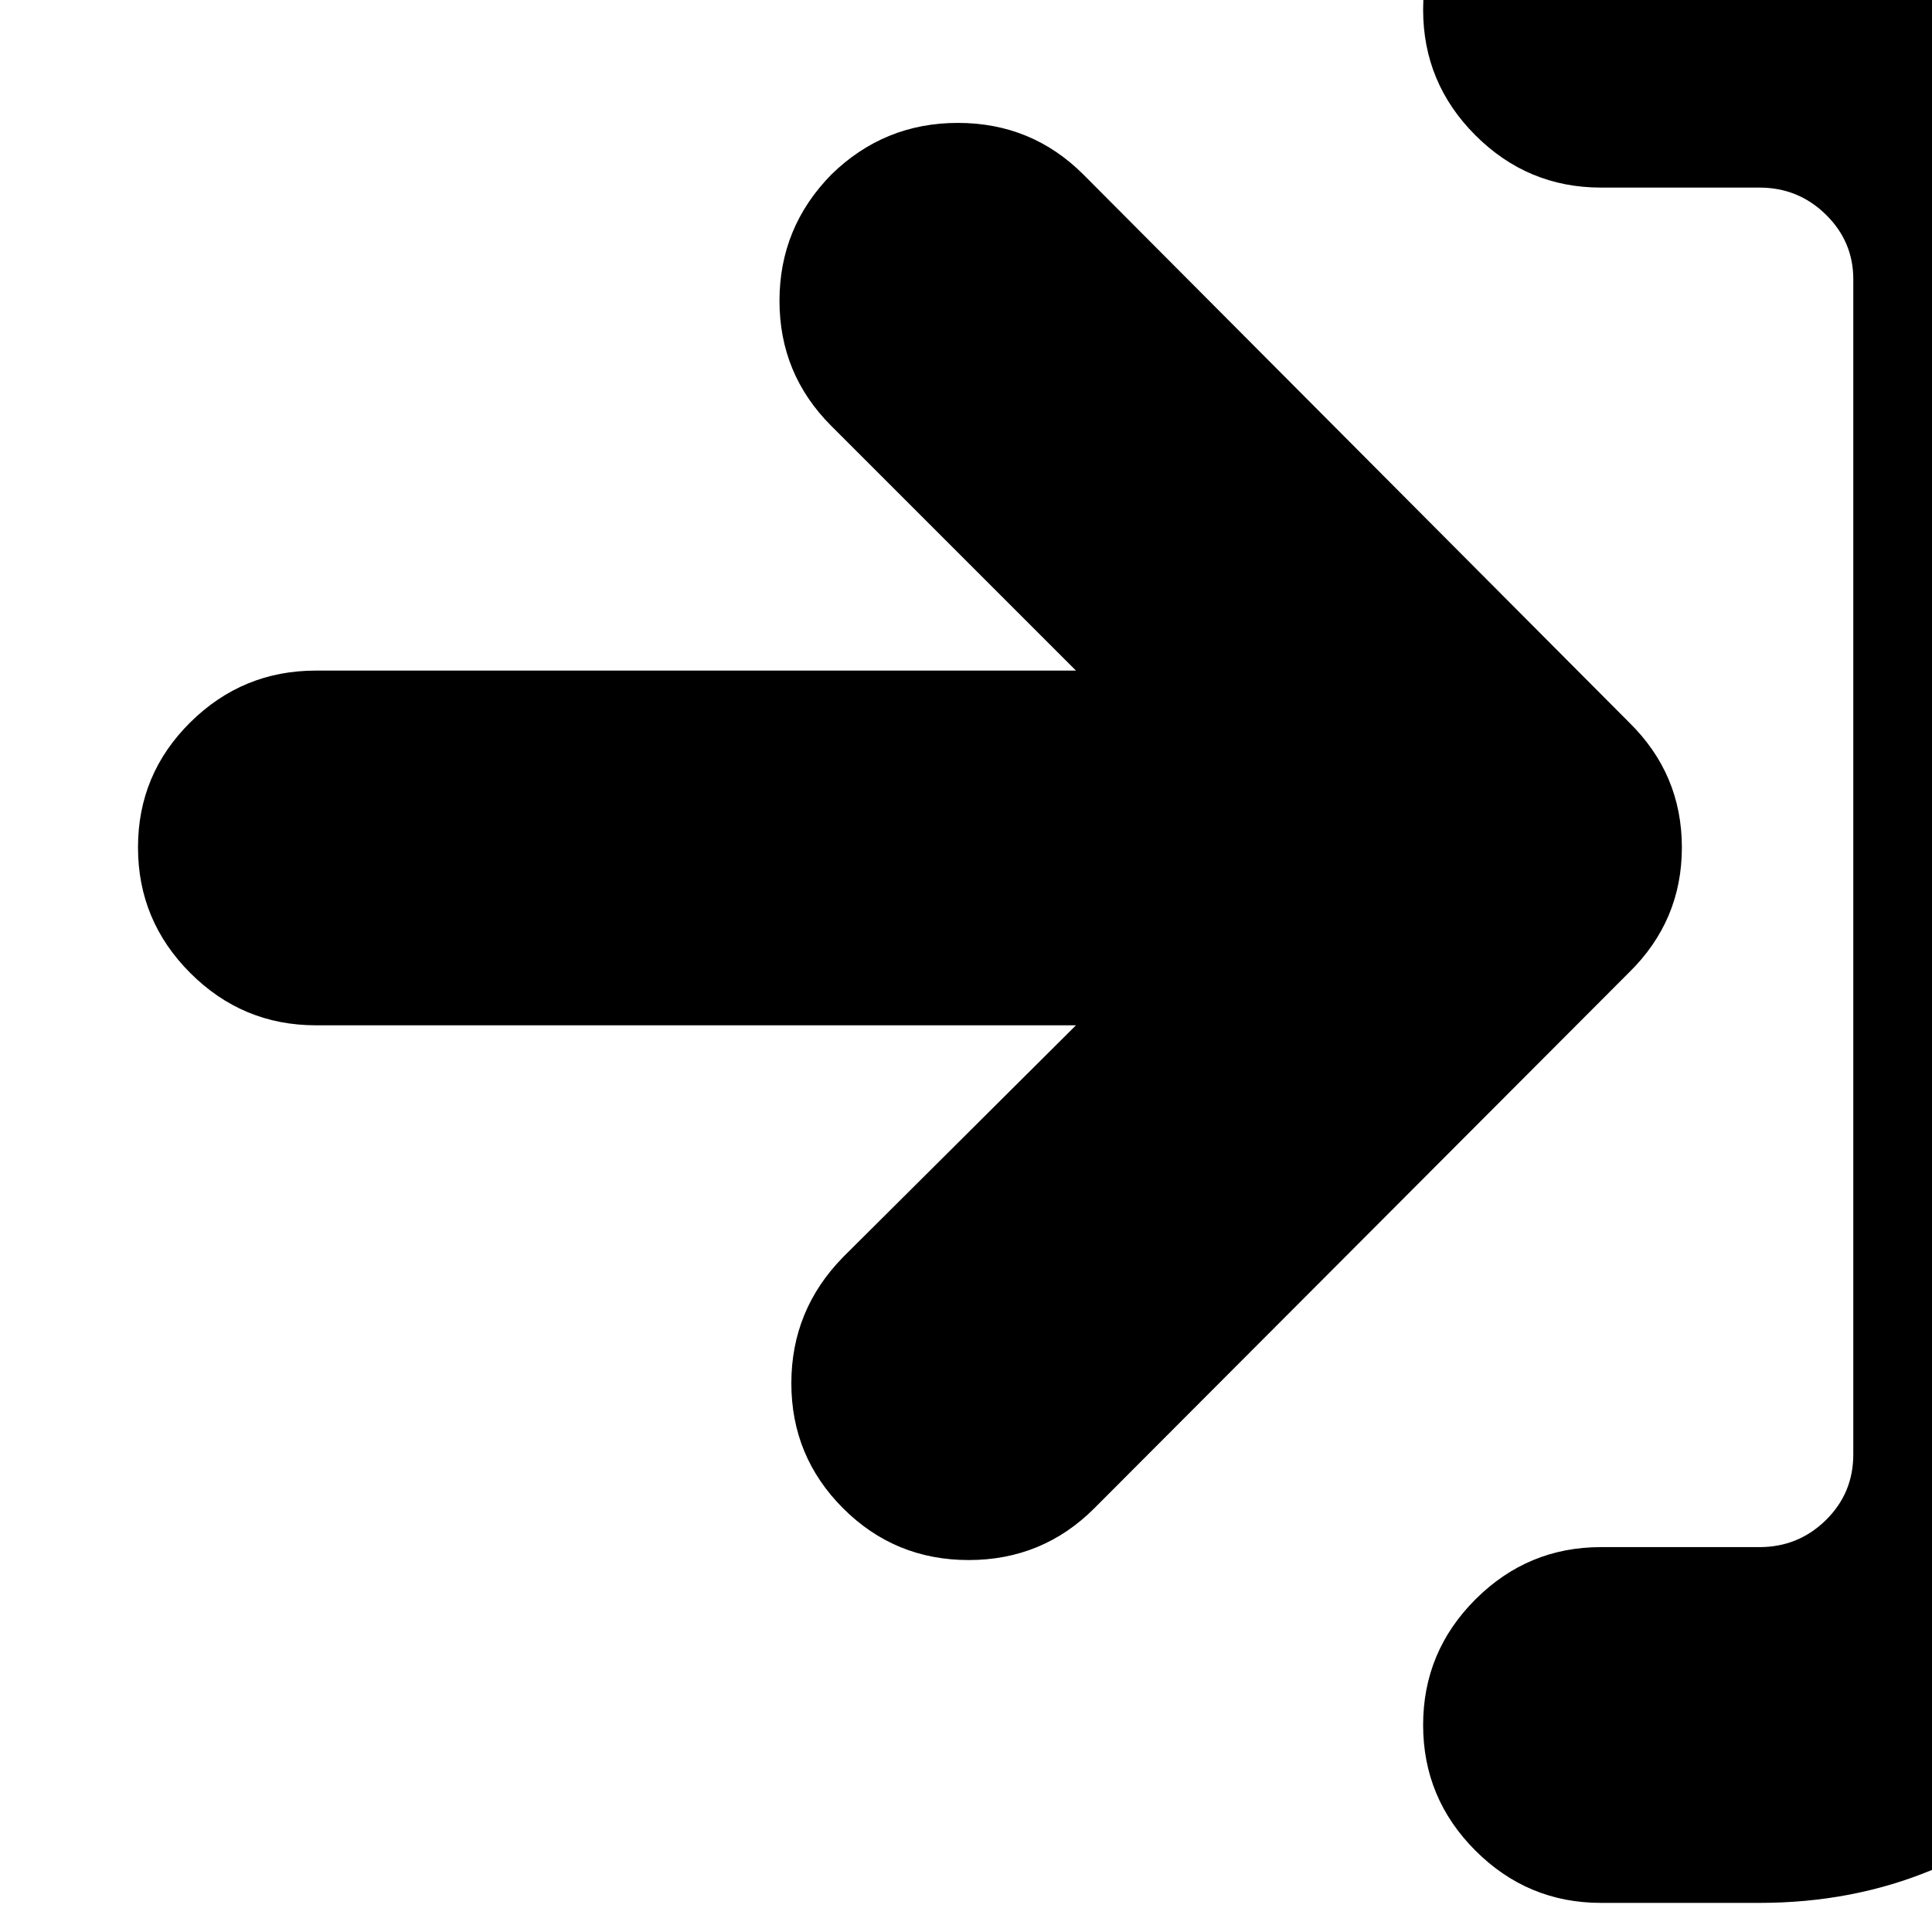 <?xml version="1.0" encoding="utf-8"?>
<svg width="1792" height="1792" xmlns="http://www.w3.org/2000/svg"><path d="M128 786q0-68 48.5-116T293 622h705L771 395q-48-48-48-116t48-117q49-48 117.5-48t116.5 48l506 508q49 48 49 116t-49 116l-496 497q-48 48-116.5 48T782 1399t-48-116 48-117l216-215H293q-68 0-116.5-48.5T128 786zm1192 814q0-68 48.5-116.5T1485 1435h147q36 0 61.5-25t25.5-61V259q0-35-25.5-60t-61.5-25h-147q-68 0-116.5-48.5T1320 9t48.5-116 116.5-48h147q173 0 294.5 121T2048 259v1090q0 173-122 294.5T1632 1765h-147q-68 0-116.5-48.5T1320 1600z" fill="undefined"/></svg>